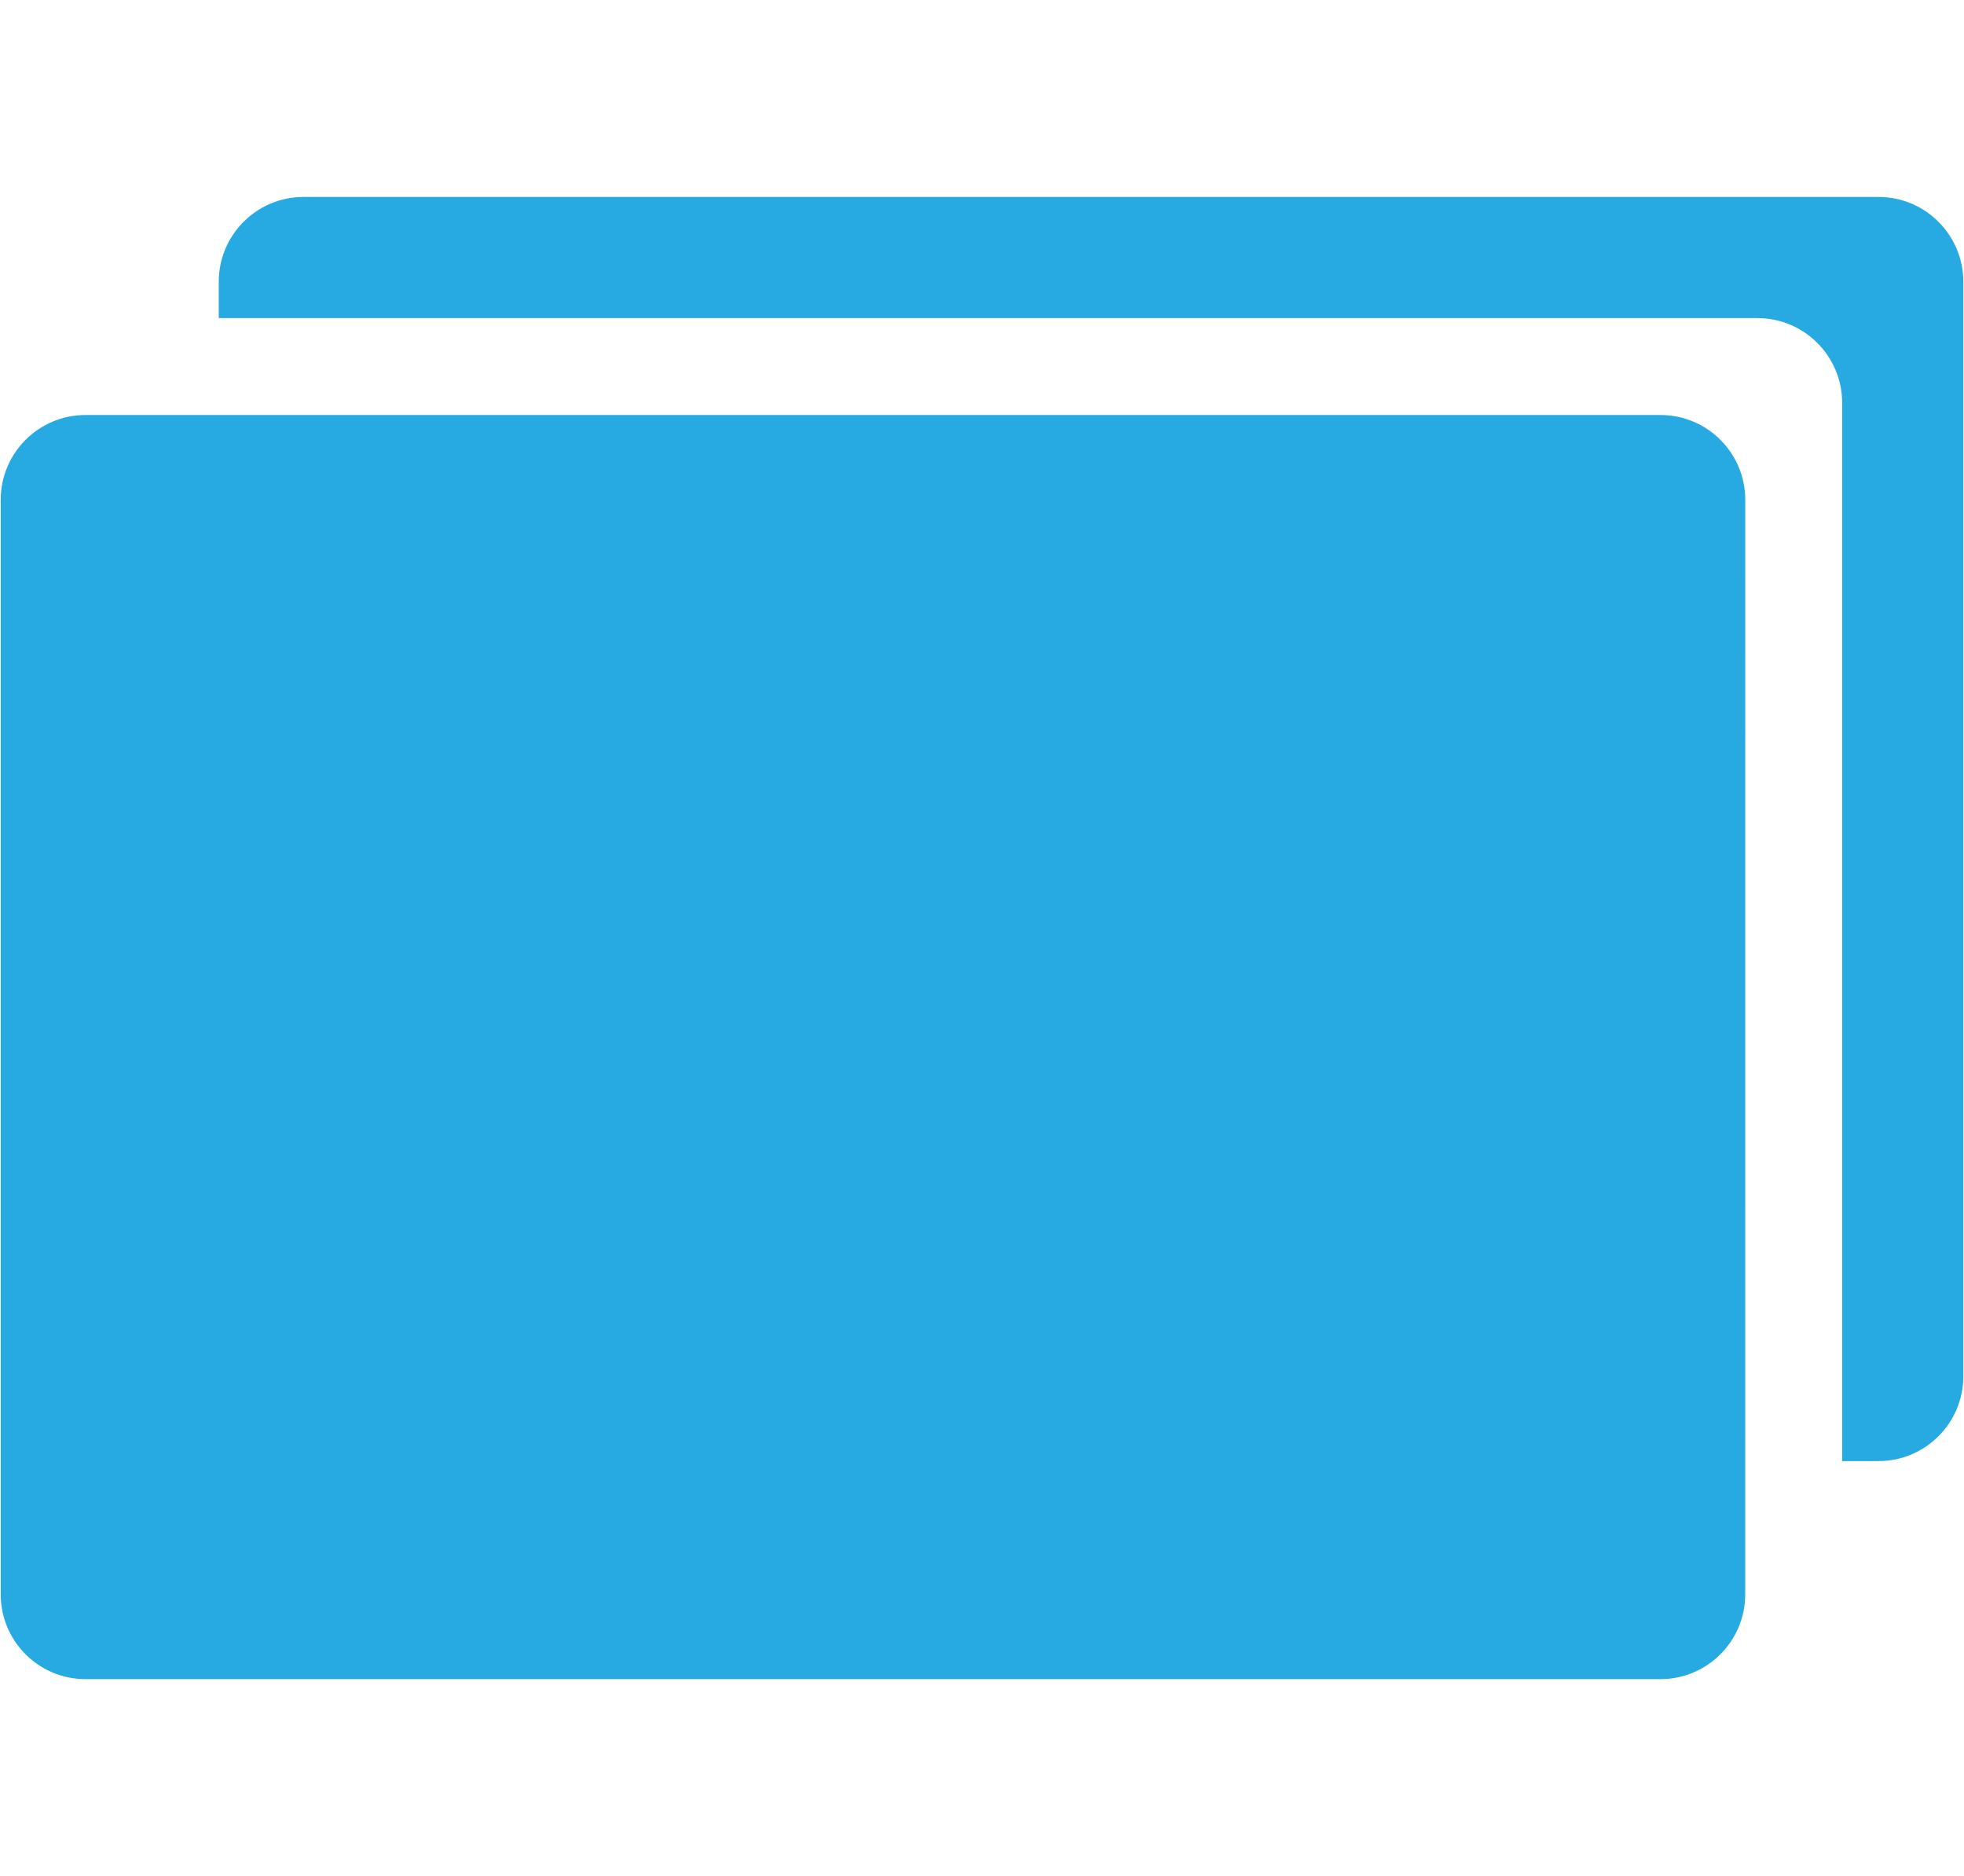 <?xml version="1.0" encoding="utf-8"?>
<!-- Generator: Adobe Illustrator 15.1.0, SVG Export Plug-In . SVG Version: 6.00 Build 0)  -->
<!DOCTYPE svg PUBLIC "-//W3C//DTD SVG 1.1//EN" "http://www.w3.org/Graphics/SVG/1.1/DTD/svg11.dtd">
<svg version="1.1" id="Layer_1" xmlns="http://www.w3.org/2000/svg" xmlns:xlink="http://www.w3.org/1999/xlink" x="0px" y="0px"
	 width="87.318px" height="83.411px" viewBox="0 0 87.318 83.411" enable-background="new 0 0 87.318 83.411" xml:space="preserve">
<g id="PANEL">
	<path fill="#27AAE1" d="M77.591,70.883c0,2.082-1.688,3.771-3.77,3.771H3.802c-2.083,0-3.77-1.688-3.77-3.771V22.221
		c0-2.081,1.687-3.77,3.77-3.77h70.021c2.082,0,3.77,1.689,3.77,3.77L77.591,70.883L77.591,70.883z"/>
	<path fill="#27AAE1" d="M83.517,8.756H13.497c-2.083,0-3.771,1.688-3.771,3.77v1.616H78.13c2.082,0,3.771,1.689,3.771,3.77v47.047
		h1.617c2.08,0,3.77-1.688,3.77-3.771V12.526C87.286,10.444,85.597,8.756,83.517,8.756z"/>
</g>
</svg>
